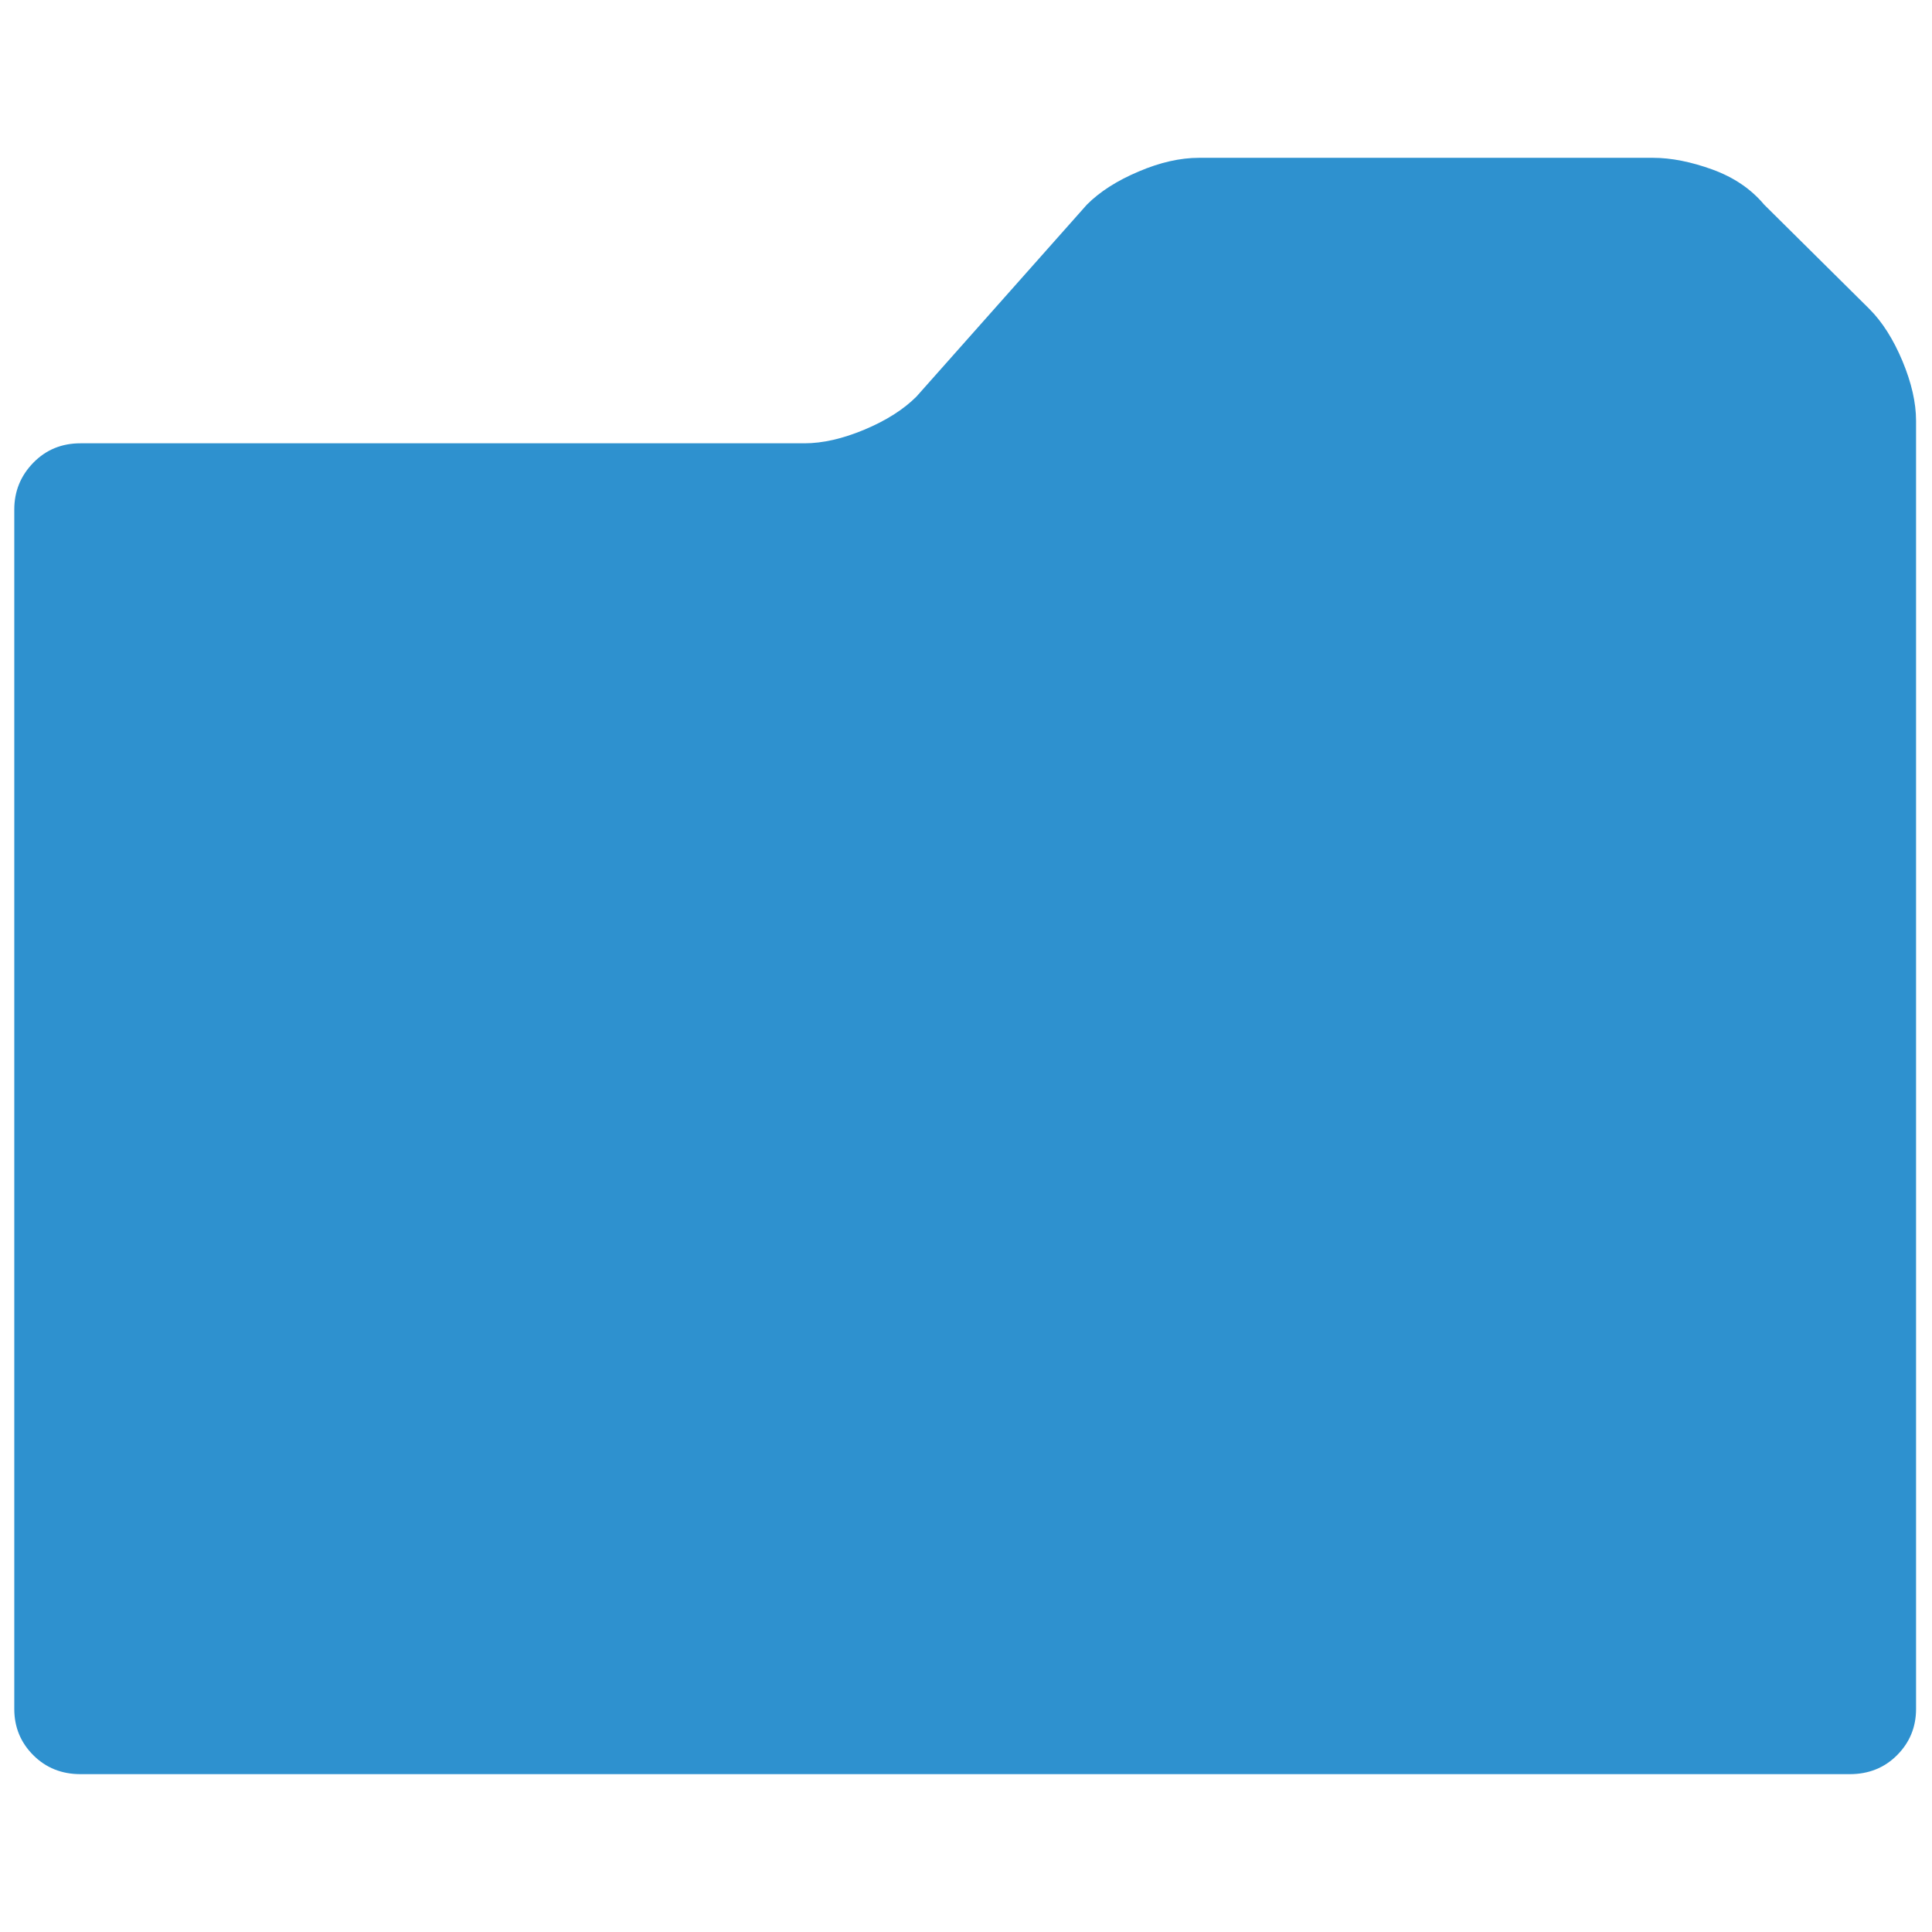 <?xml version="1.0" encoding="utf-8"?>
<!-- Generator: Adobe Illustrator 15.0.0, SVG Export Plug-In . SVG Version: 6.00 Build 0)  -->
<!DOCTYPE svg PUBLIC "-//W3C//DTD SVG 1.1//EN" "http://www.w3.org/Graphics/SVG/1.1/DTD/svg11.dtd">
<svg version="1.1" id="Layer_1" xmlns="http://www.w3.org/2000/svg" xmlns:xlink="http://www.w3.org/1999/xlink" x="0px" y="0px"
	 width="64px" height="64px" viewBox="0 0 64 64" enable-background="new 0 0 64 64" xml:space="preserve">
<g>
	<defs>
		<rect id="SVGID_1_" x="0.473" y="5.229" width="63" height="53.543"/>
	</defs>
	<clipPath id="SVGID_2_">
		<use xlink:href="#SVGID_1_"  overflow="visible"/>
	</clipPath>
	<path clip-path="url(#SVGID_2_)" fill="#2E91CF" d="M1.102,15.33c-0.419,0.431-0.629,0.947-0.629,1.549v39.732
		c0,0.601,0.21,1.112,0.629,1.531c0.419,0.42,0.941,0.629,1.566,0.629h58.608c0.626,0,1.148-0.209,1.567-0.629
		c0.418-0.419,0.629-0.931,0.629-1.531V13.942c0-0.603-0.151-1.264-0.452-1.985c-0.303-0.721-0.666-1.294-1.098-1.726l-3.484-3.454
		c-0.432-0.516-1.001-0.902-1.711-1.161c-0.712-0.258-1.367-0.388-1.971-0.388H39.719c-0.624,0-1.292,0.151-2,0.454
		c-0.712,0.3-1.283,0.665-1.713,1.095l-5.646,6.359c-0.432,0.432-1.008,0.797-1.727,1.097c-0.721,0.302-1.383,0.452-1.985,0.452
		H2.668C2.043,14.684,1.521,14.9,1.102,15.33"/>
</g>
</svg>
